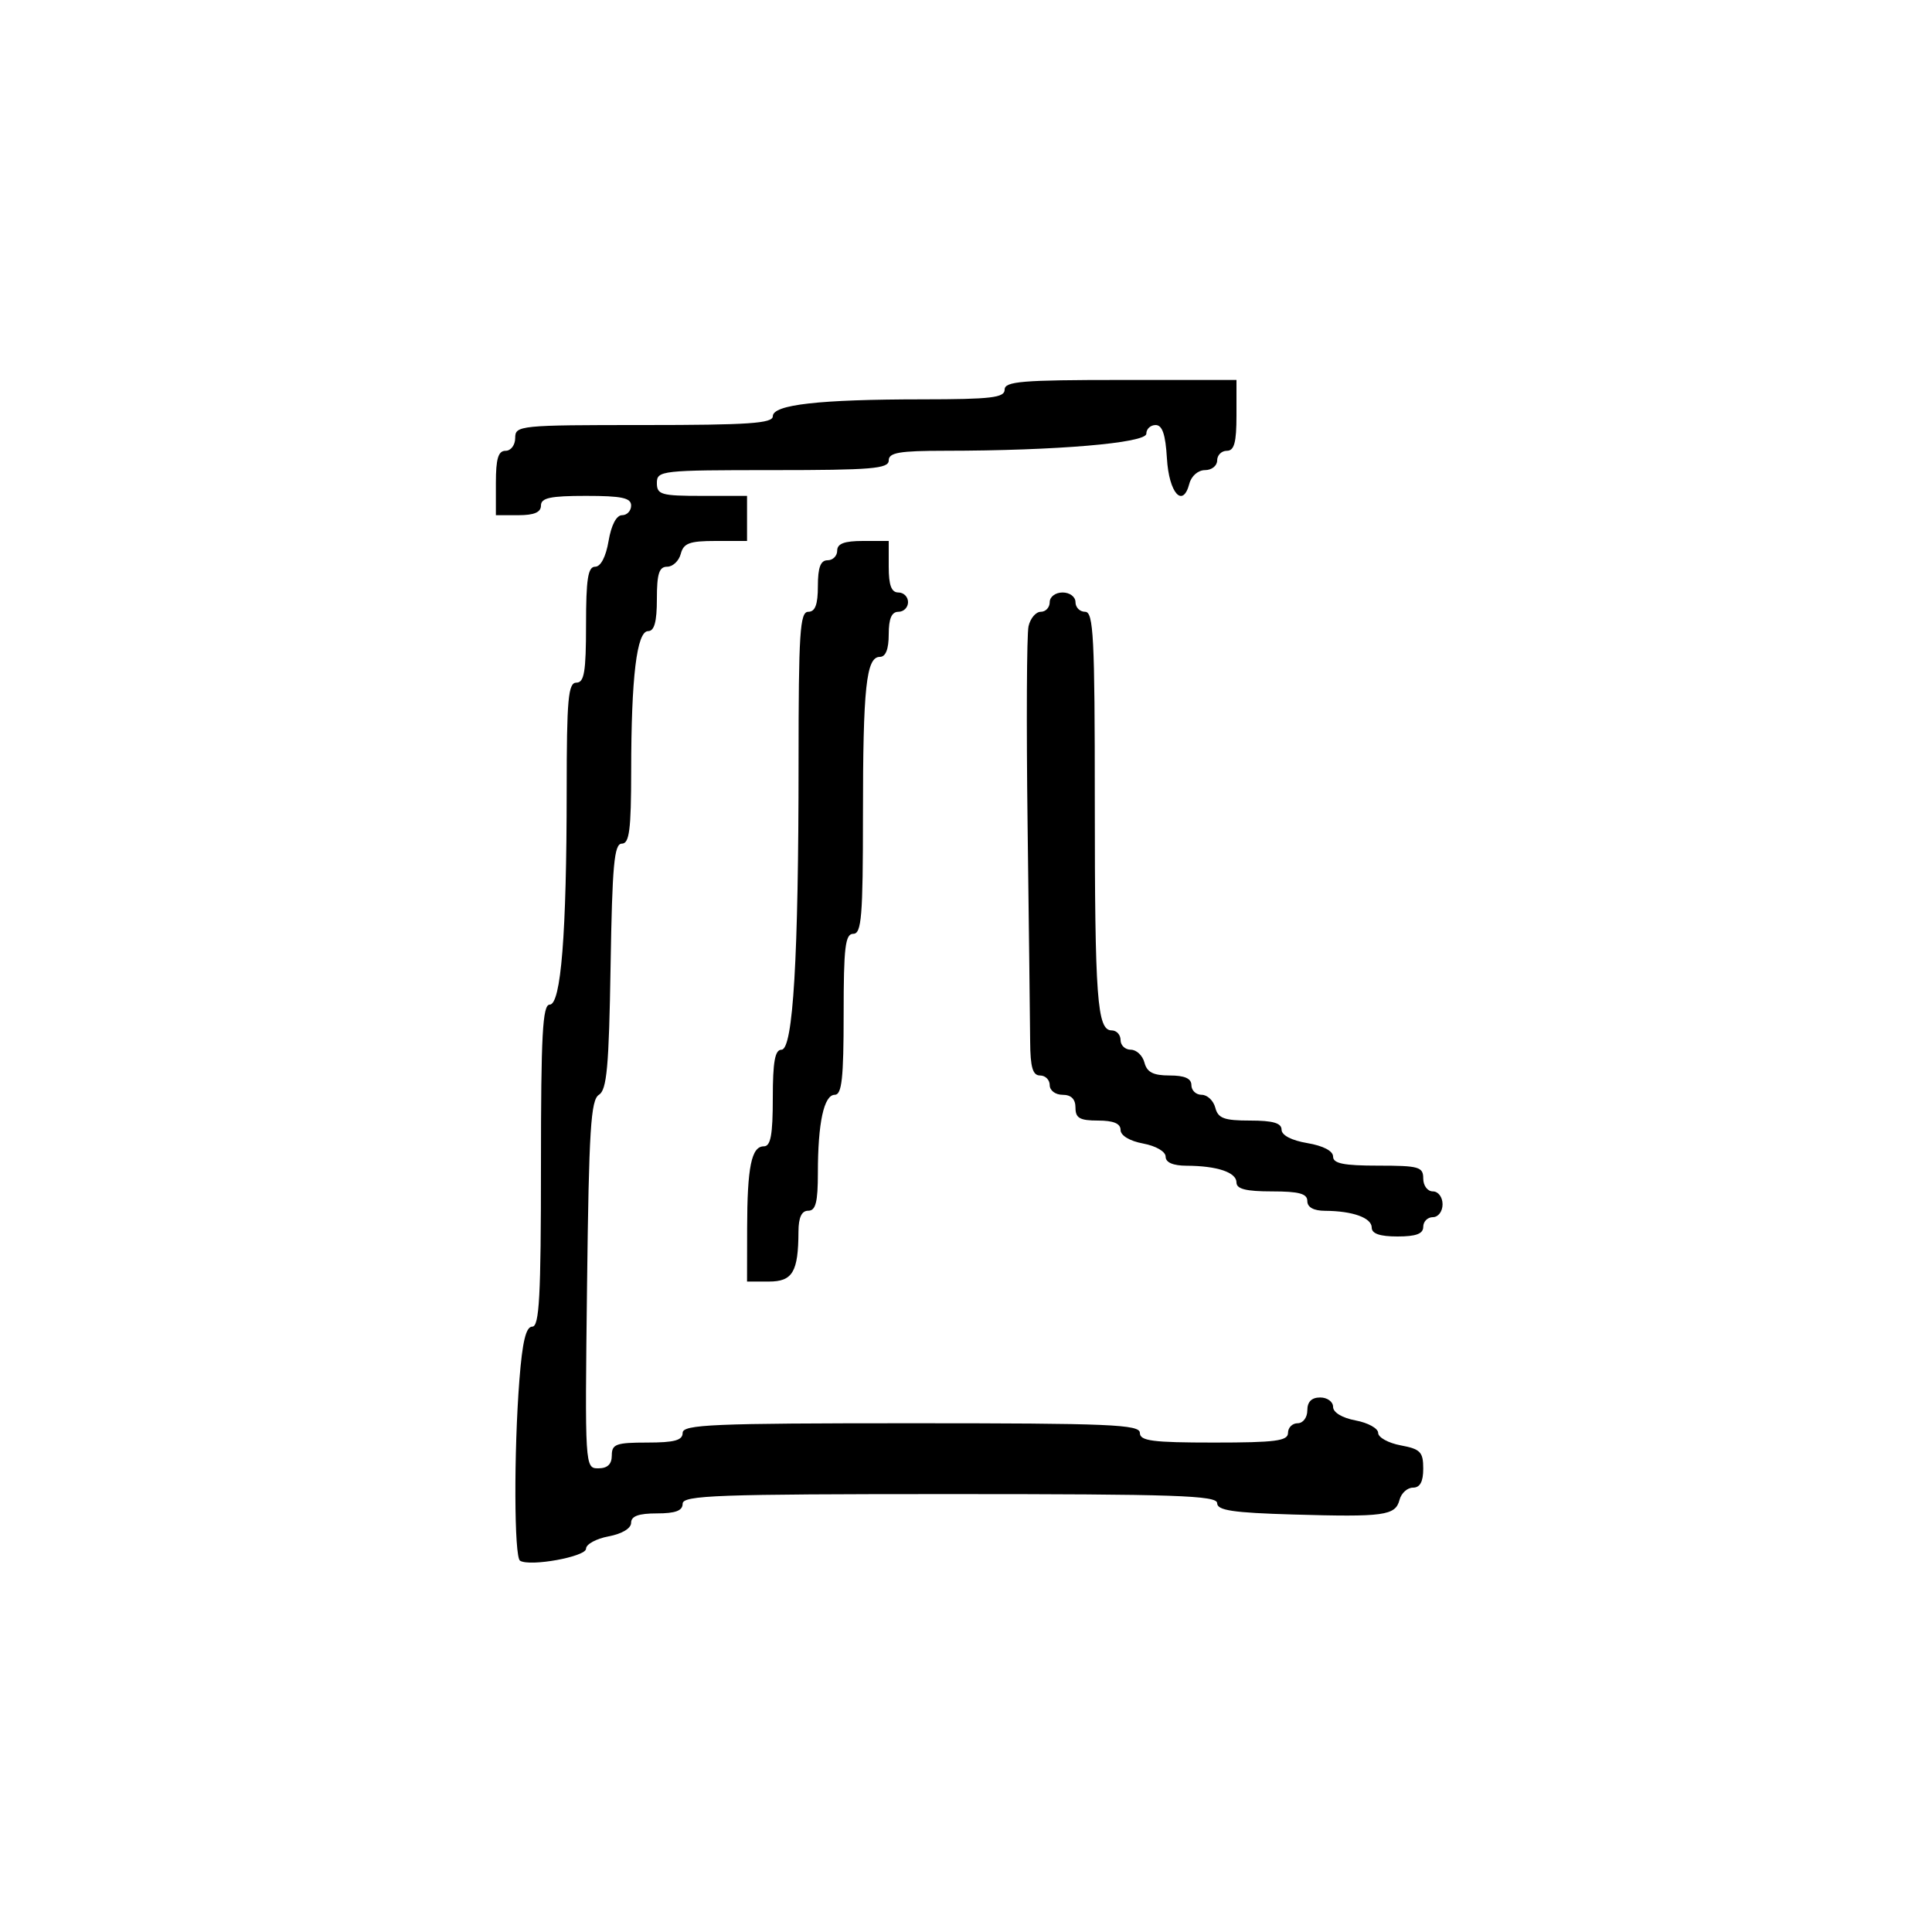 <svg xmlns="http://www.w3.org/2000/svg" width="300" height="300" viewBox="0 0 300 300" version="1.1">
	<path d="M 156 60.500 C 156 61.754, 153.913 62.001, 143.250 62.009 C 127.161 62.020, 120 62.830, 120 64.639 C 120 65.742, 116.201 66, 100 66 C 80.667 66, 80 66.067, 80 68 C 80 69.111, 79.333 70, 78.500 70 C 77.367 70, 77 71.222, 77 75 L 77 80 80.500 80 C 82.944 80, 84 79.548, 84 78.500 C 84 77.310, 85.444 77, 91 77 C 96.556 77, 98 77.310, 98 78.500 C 98 79.325, 97.365 80, 96.588 80 C 95.720 80, 94.915 81.541, 94.500 84 C 94.085 86.459, 93.280 88, 92.412 88 C 91.301 88, 91 89.916, 91 97 C 91 104.333, 90.722 106, 89.500 106 C 88.227 106, 87.999 108.530, 87.994 122.750 C 87.986 145.013, 87.113 156, 85.352 156 C 84.252 156, 84 160.663, 84 181 C 84 201.337, 83.748 206, 82.648 206 C 81.674 206, 81.117 208.302, 80.654 214.250 C 79.778 225.509, 79.834 241.779, 80.751 242.346 C 82.303 243.305, 91 241.723, 91 240.481 C 91 239.789, 92.575 238.927, 94.500 238.566 C 96.595 238.173, 98 237.325, 98 236.455 C 98 235.424, 99.166 235, 102 235 C 104.889 235, 106 234.583, 106 233.500 C 106 232.191, 111.278 232, 147.500 232 C 182.600 232, 189 232.218, 189 233.414 C 189 234.533, 191.452 234.900, 200.750 235.171 C 214.939 235.586, 216.676 235.348, 217.316 232.901 C 217.589 231.855, 218.530 231, 219.406 231 C 220.505 231, 221 230.082, 221 228.045 C 221 225.460, 220.562 225.008, 217.500 224.434 C 215.575 224.073, 214 223.203, 214 222.500 C 214 221.797, 212.425 220.927, 210.500 220.566 C 208.405 220.173, 207 219.325, 207 218.455 C 207 217.655, 206.100 217, 205 217 C 203.667 217, 203 217.667, 203 219 C 203 220.111, 202.333 221, 201.500 221 C 200.675 221, 200 221.675, 200 222.500 C 200 223.746, 198.056 224, 188.500 224 C 178.944 224, 177 223.746, 177 222.500 C 177 221.195, 172.389 221, 141.500 221 C 110.611 221, 106 221.195, 106 222.500 C 106 223.652, 104.722 224, 100.500 224 C 95.667 224, 95 224.242, 95 226 C 95 227.363, 94.333 228, 92.908 228 C 90.826 228, 90.817 227.862, 91.158 199.463 C 91.446 175.430, 91.737 170.780, 93 170.001 C 94.230 169.243, 94.556 165.647, 94.811 150.038 C 95.068 134.282, 95.369 131, 96.561 131 C 97.727 131, 98.002 128.869, 98.009 119.750 C 98.020 105.095, 98.878 98, 100.639 98 C 101.605 98, 102 96.550, 102 93 C 102 89.092, 102.348 88, 103.594 88 C 104.470 88, 105.423 87.100, 105.710 86 C 106.143 84.344, 107.074 84, 111.117 84 L 116 84 116 80.500 L 116 77 109 77 C 102.667 77, 102 76.810, 102 75 C 102 73.074, 102.667 73, 120 73 C 135.333 73, 138 72.778, 138 71.500 C 138 70.281, 139.641 69.999, 146.750 69.995 C 163.953 69.987, 178 68.796, 178 67.347 C 178 66.606, 178.651 66, 179.448 66 C 180.486 66, 180.981 67.463, 181.198 71.171 C 181.513 76.558, 183.667 78.990, 184.683 75.105 C 184.997 73.905, 186.043 73, 187.117 73 C 188.152 73, 189 72.325, 189 71.500 C 189 70.675, 189.675 70, 190.500 70 C 191.652 70, 192 68.722, 192 64.500 L 192 59 174 59 C 158.667 59, 156 59.222, 156 60.500 M 130 85.500 C 130 86.325, 129.325 87, 128.500 87 C 127.417 87, 127 88.111, 127 91 C 127 93.889, 126.583 95, 125.500 95 C 124.210 95, 124 98.260, 124 118.344 C 124 148.696, 123.151 163, 121.348 163 C 120.337 163, 120 164.876, 120 170.500 C 120 176.219, 119.671 178, 118.617 178 C 116.682 178, 116.029 181.196, 116.014 190.750 L 116 199 119.383 199 C 123.077 199, 123.960 197.514, 123.986 191.250 C 123.996 189.034, 124.477 188, 125.500 188 C 126.663 188, 127 186.681, 127 182.125 C 127 174.342, 127.940 170, 129.625 170 C 130.718 170, 131 167.439, 131 157.500 C 131 147.056, 131.247 145, 132.500 145 C 133.779 145, 134 142.292, 134 126.625 C 134 106.720, 134.503 102, 136.625 102 C 137.530 102, 138 100.803, 138 98.500 C 138 96.056, 138.452 95, 139.500 95 C 140.325 95, 141 94.325, 141 93.500 C 141 92.675, 140.325 92, 139.500 92 C 138.417 92, 138 90.889, 138 88 L 138 84 134 84 C 131.111 84, 130 84.417, 130 85.500 M 163 93.500 C 163 94.325, 162.374 95, 161.608 95 C 160.843 95, 159.988 96.013, 159.709 97.250 C 159.429 98.487, 159.363 112.325, 159.562 128 C 159.761 143.675, 159.941 158.863, 159.962 161.750 C 159.991 165.733, 160.362 167, 161.500 167 C 162.325 167, 163 167.675, 163 168.500 C 163 169.333, 163.889 170, 165 170 C 166.333 170, 167 170.667, 167 172 C 167 173.619, 167.667 174, 170.500 174 C 172.896 174, 174 174.459, 174 175.455 C 174 176.325, 175.405 177.173, 177.500 177.566 C 179.505 177.942, 181 178.816, 181 179.611 C 181 180.509, 182.150 181.005, 184.250 181.014 C 189 181.034, 192 182.041, 192 183.617 C 192 184.627, 193.484 185, 197.500 185 C 201.722 185, 203 185.348, 203 186.500 C 203 187.466, 203.978 188.005, 205.750 188.014 C 210.032 188.035, 213 189.101, 213 190.617 C 213 191.564, 214.261 192, 217 192 C 219.889 192, 221 191.583, 221 190.500 C 221 189.675, 221.675 189, 222.500 189 C 223.333 189, 224 188.111, 224 187 C 224 185.889, 223.333 185, 222.500 185 C 221.667 185, 221 184.111, 221 183 C 221 181.190, 220.333 181, 214 181 C 208.638 181, 207 180.670, 207 179.588 C 207 178.720, 205.459 177.915, 203 177.500 C 200.541 177.085, 199 176.280, 199 175.412 C 199 174.389, 197.656 174, 194.117 174 C 190.074 174, 189.143 173.656, 188.710 172 C 188.423 170.900, 187.470 170, 186.594 170 C 185.717 170, 185 169.325, 185 168.500 C 185 167.462, 183.957 167, 181.617 167 C 179.074 167, 178.103 166.503, 177.710 165 C 177.423 163.900, 176.470 163, 175.594 163 C 174.717 163, 174 162.325, 174 161.500 C 174 160.675, 173.381 160, 172.625 160 C 170.360 160, 170 155.116, 170 124.375 C 170 98.931, 169.799 95, 168.500 95 C 167.675 95, 167 94.325, 167 93.500 C 167 92.667, 166.111 92, 165 92 C 163.889 92, 163 92.667, 163 93.500" stroke="none" fill="black" fill-rule="evenodd"/>
</svg>